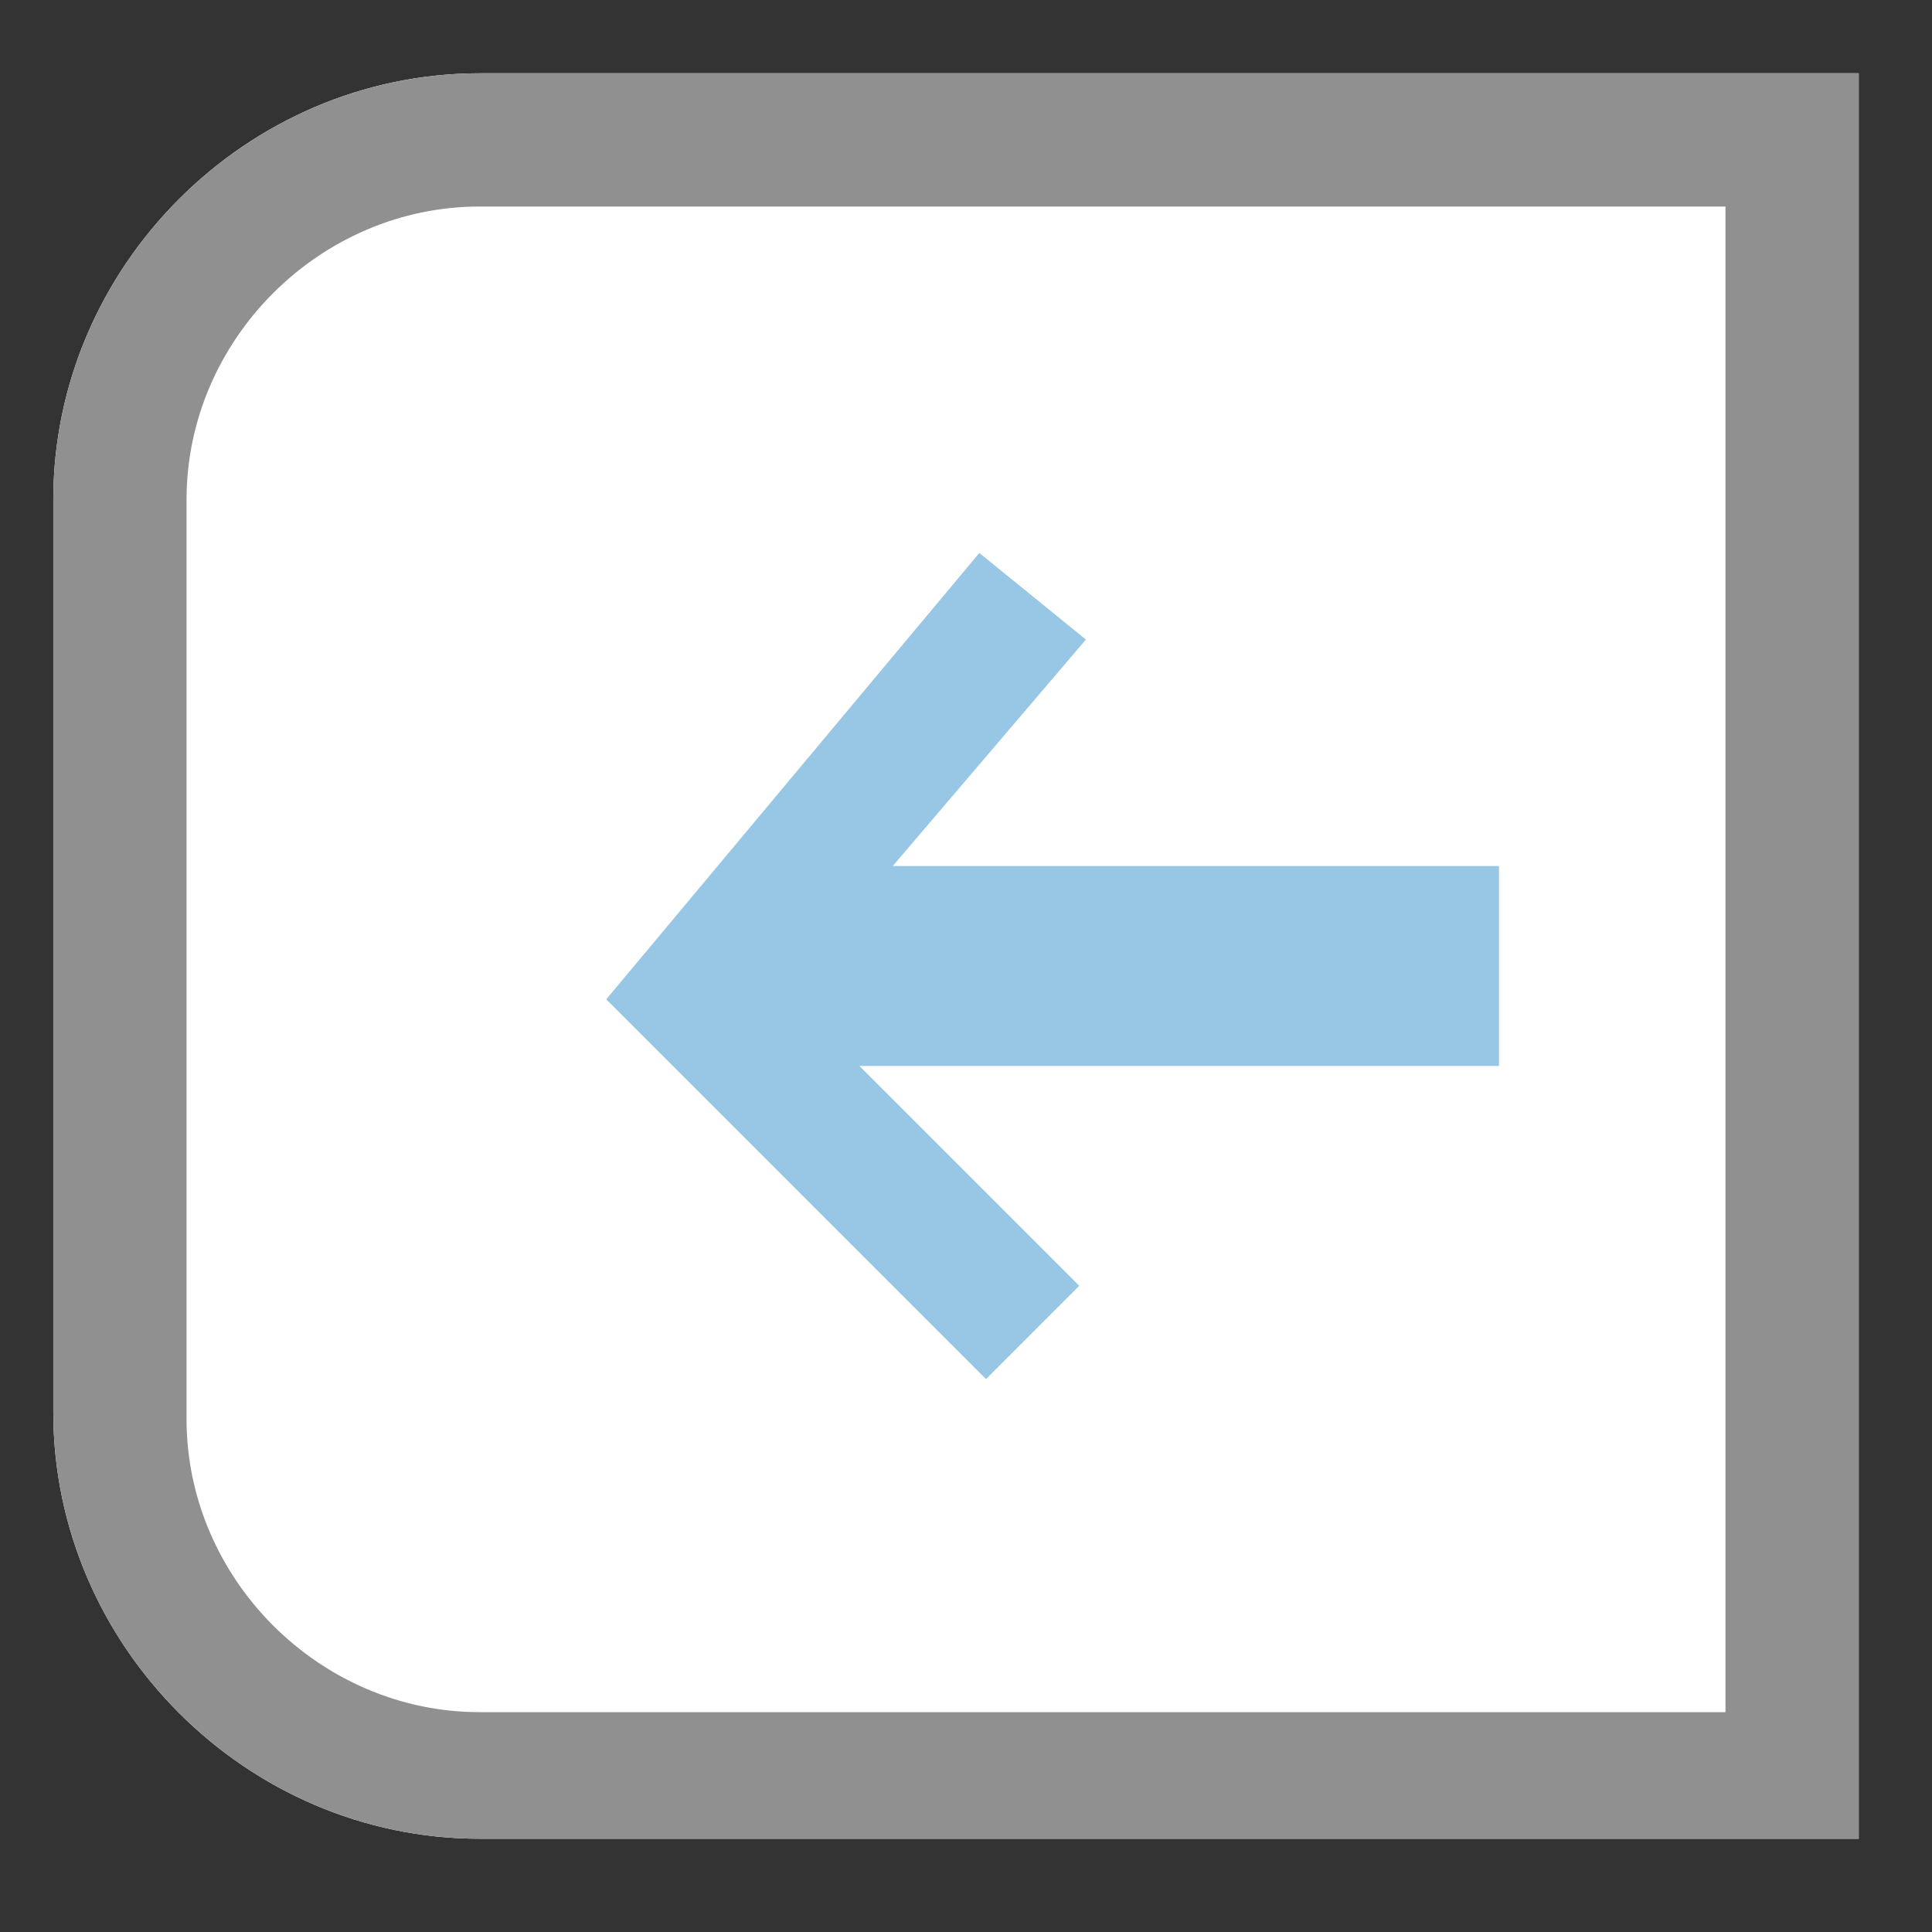 <?xml version="1.0" encoding="utf-8"?>
<!-- Generator: Adobe Illustrator 20.0.0, SVG Export Plug-In . SVG Version: 6.00 Build 0)  -->
<svg version="1.1" id="Layer_1" xmlns="http://www.w3.org/2000/svg" xmlns:xlink="http://www.w3.org/1999/xlink" x="0px" y="0px"
	 viewBox="0 0 29 29" style="enable-background:new 0 0 29 29;" xml:space="preserve">
<rect x="0" y="0" width="29" height="29" fill="#333333" stroke="none"/>
<style type="text/css">
	.st0{fill:#FFFFFF;}
	.st1{fill:#98C7E5;}
	.st2{fill:#909090;}
</style>
<g>
	<path class="st0" d="M27.9,1.1H7.2C3.7,1.1,0.8,4,0.8,7.5v13.7c0,3.5,2.9,6.4,6.4,6.4h20.7L27.9,1.1L27.9,1.1z"/>
</g>
<polygon class="st1" points="22.5,13 13.4,13 16.3,9.6 14.7,8.3 9.1,15 14.8,20.7 16.2,19.3 12.9,16 22.5,16 "/>
<g>
	<path class="st2" d="M25.9,3.1v22.6H7.2c-2.4,0-4.4-2-4.4-4.4V7.5c0-2.4,2-4.4,4.4-4.4H25.9 M27.9,1.1H7.2C3.7,1.1,0.8,4,0.8,7.5
		v13.7c0,3.5,2.9,6.4,6.4,6.4h20.7L27.9,1.1L27.9,1.1z"/>
</g>
</svg>
